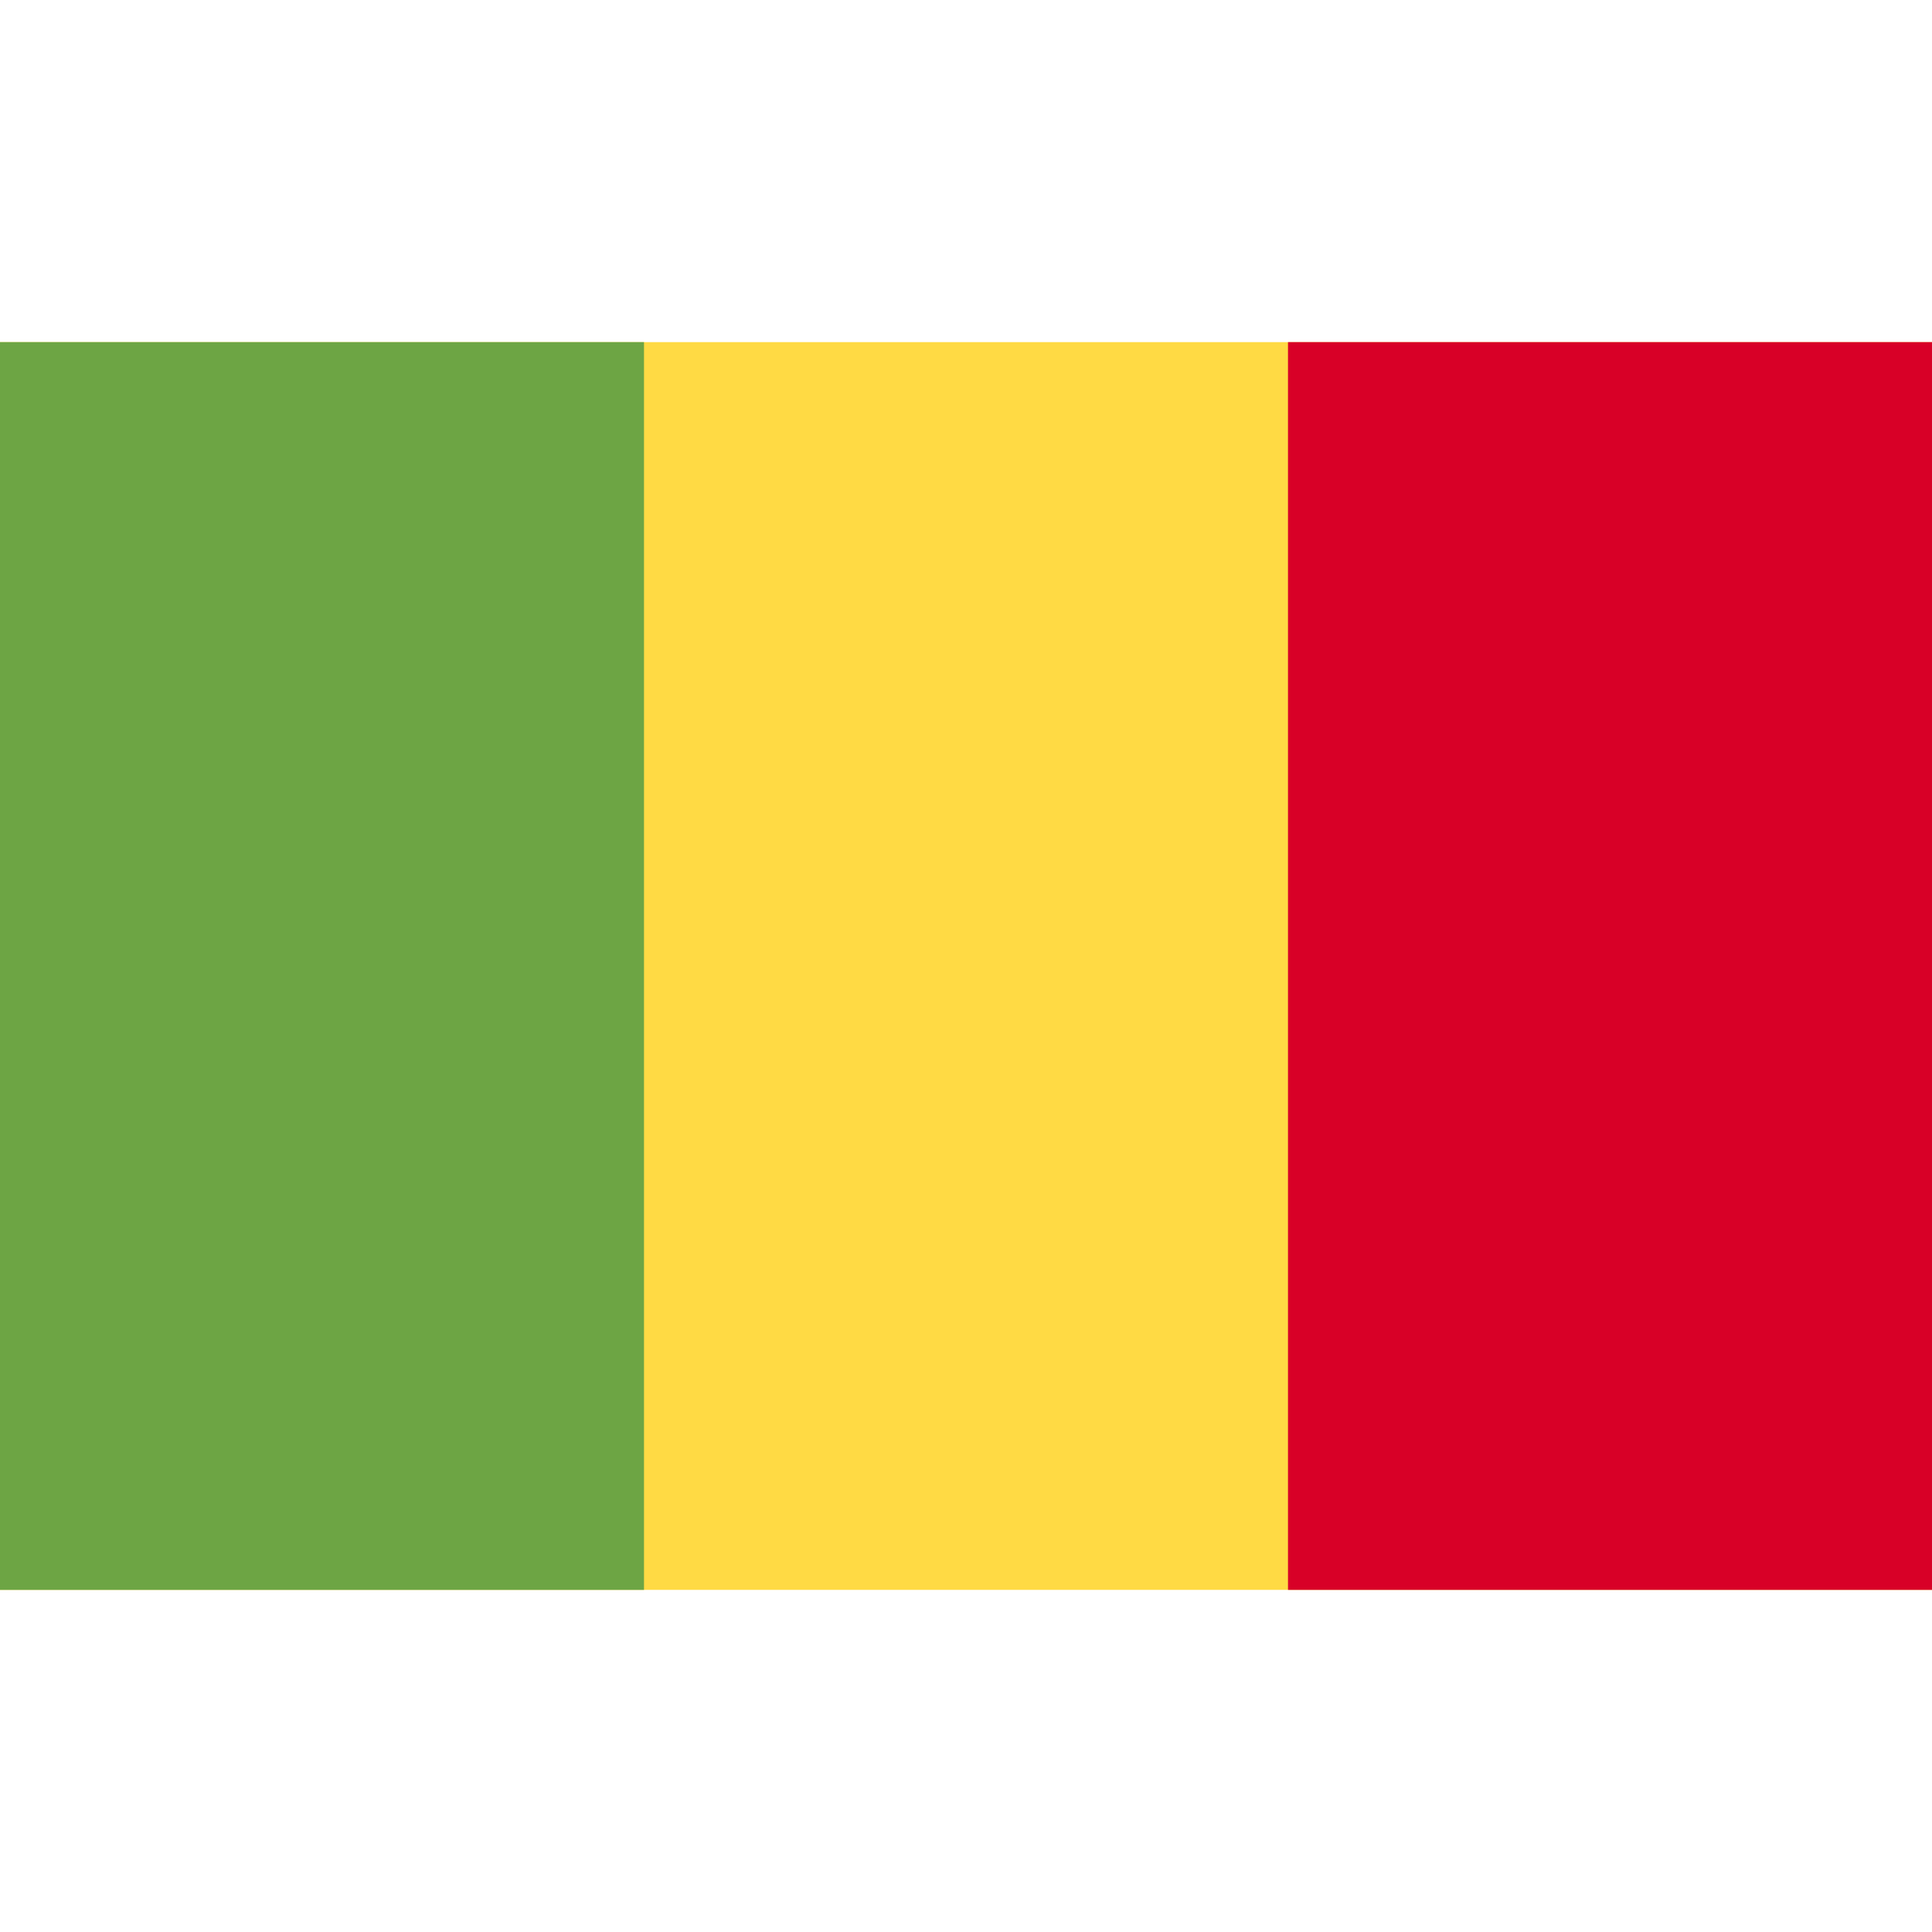 <svg width="24" height="24" viewBox="0 0 24 24" fill="none" xmlns="http://www.w3.org/2000/svg">
<path d="M0 4.25H24V19.75H0V4.25Z" fill="#FFDA44"/>
<path d="M0 4.25H8V19.75H0V4.25Z" fill="#6DA544"/>
<path d="M16 4.25H24V19.75H16V4.25Z" fill="#D80027"/>
</svg>
